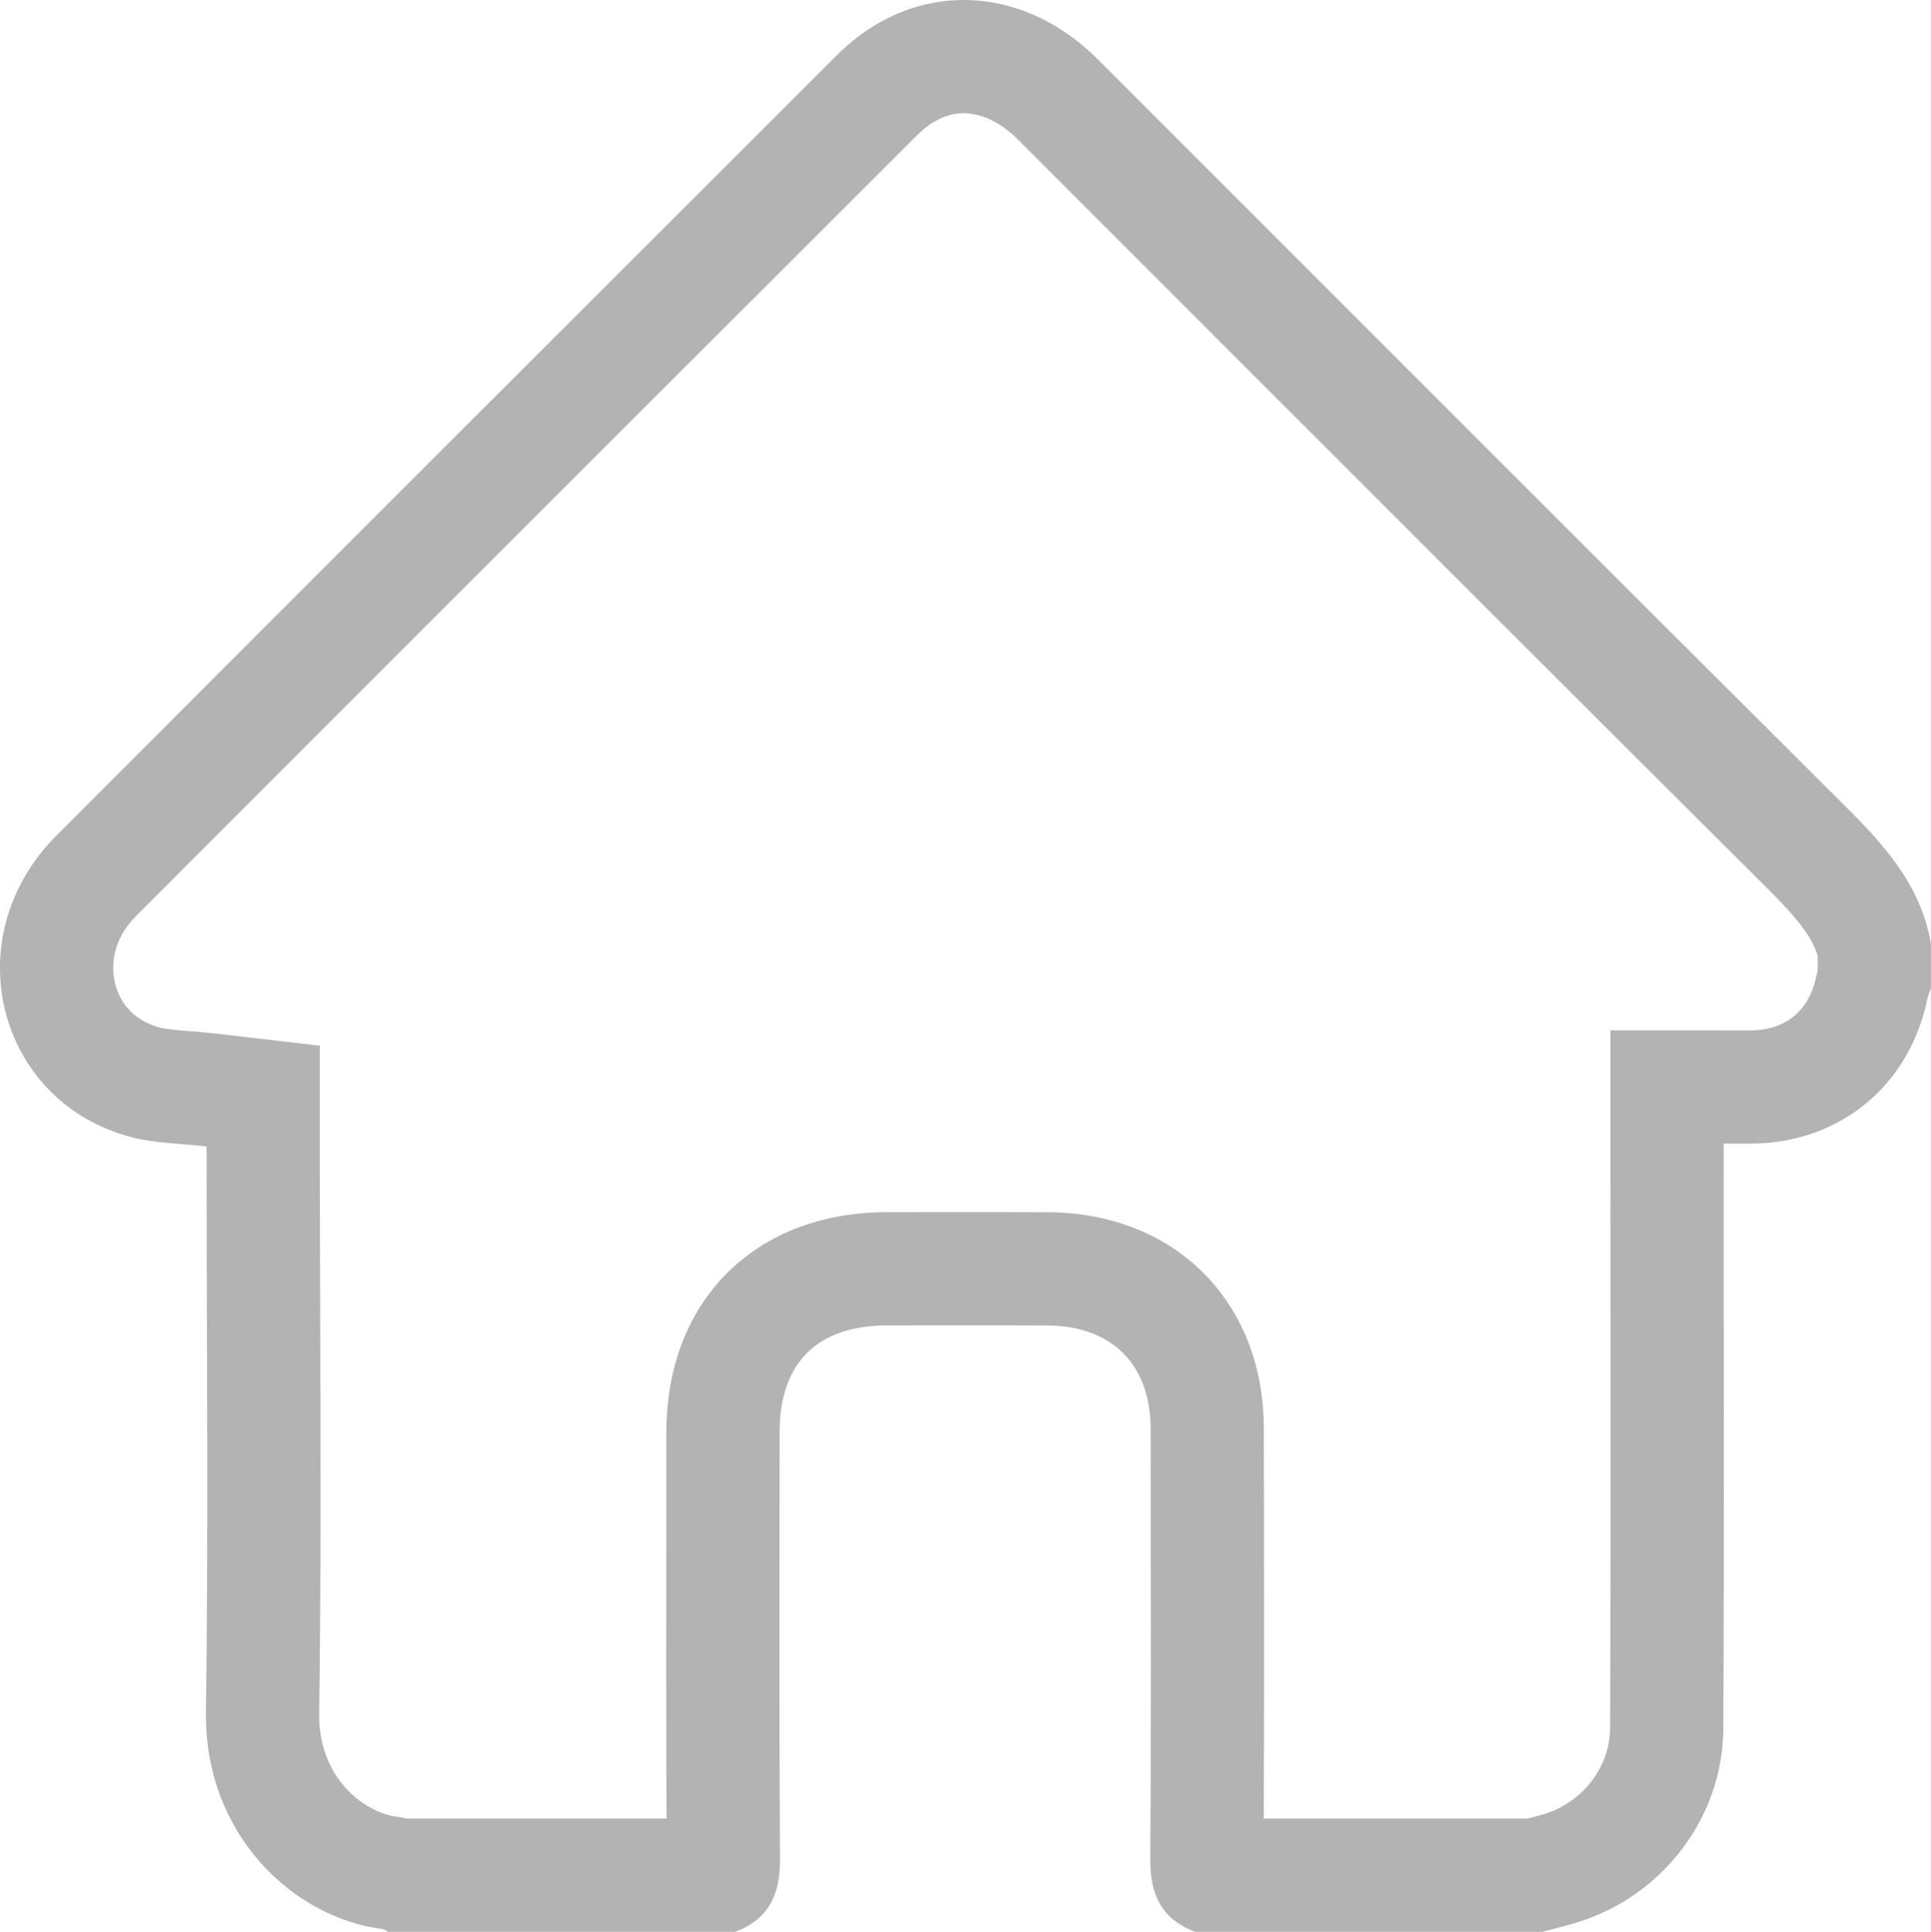 <svg id="Component_4_8" data-name="Component 4 – 8" xmlns="http://www.w3.org/2000/svg" width="25.58" height="25.589" viewBox="0 0 25.58 25.589">
  <g id="Path_2903" data-name="Path 2903" transform="translate(-48.924 -1022.231)" fill="none">
    <path d="M69.356,1047.819h-4.6a.886.886,0,0,1-.6-.952c.012-1.905.007-3.81,0-5.715a1.263,1.263,0,0,0-1.371-1.365q-1.06,0-2.121,0a1.275,1.275,0,0,0-1.423,1.414c0,1.888-.007,3.776,0,5.665a.887.887,0,0,1-.594.954h-4.6c-.021-.012-.042-.032-.064-.035a2.8,2.8,0,0,1-2.349-2.878c.033-2.405.009-4.812.009-7.218v-.272a7.5,7.5,0,0,1-1-.123,2.347,2.347,0,0,1-1-3.992q5.153-5.162,10.316-10.314a2.829,2.829,0,0,1,.482-.393,2.352,2.352,0,0,1,3,.423q4.948,4.944,9.9,9.887a3.41,3.41,0,0,1,1.139,1.823v.6a.782.782,0,0,0-.044.114,2.335,2.335,0,0,1-2.325,1.938h-.376v.337c0,2.472.007,4.944-.006,7.415a2.726,2.726,0,0,1-1.922,2.558C69.675,1047.738,69.515,1047.777,69.356,1047.819Z" stroke="none"/>
    <path d="M 69.161 1046.319 C 69.243 1046.298 69.32 1046.277 69.386 1046.257 C 69.894 1046.099 70.25 1045.633 70.253 1045.124 C 70.261 1043.398 70.26 1041.641 70.259 1039.942 C 70.259 1039.2 70.258 1038.458 70.258 1037.716 L 70.258 1037.379 L 70.258 1035.879 L 71.758 1035.879 L 71.896 1035.88 L 72.013 1035.88 C 72.048 1035.88 72.083 1035.88 72.118 1035.88 C 72.586 1035.874 72.896 1035.614 72.988 1035.148 L 72.991 1035.137 L 72.993 1035.125 C 72.996 1035.11 73 1035.095 73.003 1035.081 L 73.003 1034.89 C 72.922 1034.618 72.689 1034.348 72.306 1033.968 C 70.003 1031.676 67.668 1029.34 65.41 1027.082 C 64.41 1026.081 63.409 1025.08 62.407 1024.078 C 62.183 1023.854 61.928 1023.731 61.691 1023.731 C 61.548 1023.731 61.406 1023.775 61.267 1023.863 C 61.222 1023.891 61.147 1023.946 61.044 1024.049 L 60.936 1024.158 C 57.589 1027.5 54.128 1030.957 50.73 1034.361 C 50.357 1034.734 50.412 1035.125 50.453 1035.276 C 50.498 1035.441 50.634 1035.735 51.045 1035.843 C 51.127 1035.864 51.281 1035.877 51.444 1035.89 C 51.561 1035.899 51.693 1035.91 51.836 1035.927 L 53.161 1036.082 L 53.161 1037.417 L 53.161 1037.688 C 53.161 1038.398 53.164 1039.107 53.166 1039.817 C 53.171 1041.49 53.176 1043.22 53.152 1044.927 C 53.14 1045.781 53.749 1046.241 54.188 1046.296 C 54.234 1046.302 54.28 1046.31 54.325 1046.319 L 57.753 1046.319 C 57.748 1045.017 57.749 1043.704 57.75 1042.43 C 57.751 1042.02 57.751 1041.61 57.751 1041.199 C 57.753 1039.459 58.927 1038.288 60.673 1038.287 C 61.027 1038.286 61.382 1038.286 61.736 1038.286 C 62.091 1038.286 62.446 1038.286 62.8 1038.288 C 64.486 1038.293 65.665 1039.47 65.666 1041.151 L 65.668 1042.14 C 65.669 1043.51 65.671 1044.92 65.665 1046.319 L 69.161 1046.319 M 69.356 1047.819 L 64.759 1047.819 C 64.316 1047.655 64.159 1047.33 64.162 1046.867 C 64.174 1044.962 64.168 1043.057 64.166 1041.152 C 64.166 1040.303 63.65 1039.79 62.795 1039.788 C 62.442 1039.786 62.089 1039.786 61.736 1039.786 C 61.382 1039.786 61.029 1039.786 60.675 1039.787 C 59.75 1039.788 59.252 1040.282 59.251 1041.201 C 59.251 1043.089 59.245 1044.977 59.256 1046.865 C 59.259 1047.327 59.105 1047.654 58.662 1047.819 L 54.065 1047.819 C 54.044 1047.807 54.023 1047.787 54.001 1047.784 C 52.807 1047.636 51.63 1046.528 51.652 1044.906 C 51.686 1042.501 51.661 1040.095 51.661 1037.688 C 51.661 1037.591 51.661 1037.495 51.661 1037.417 C 51.303 1037.375 50.974 1037.375 50.665 1037.294 C 48.875 1036.822 48.331 1034.642 49.668 1033.302 C 53.103 1029.86 56.544 1026.424 59.984 1022.988 C 60.13 1022.842 60.292 1022.704 60.466 1022.595 C 60.852 1022.35 61.271 1022.231 61.691 1022.231 C 62.319 1022.231 62.949 1022.499 63.468 1023.018 C 66.766 1026.314 70.059 1029.615 73.364 1032.905 C 73.892 1033.429 74.372 1033.964 74.503 1034.728 L 74.503 1035.327 C 74.488 1035.365 74.468 1035.402 74.46 1035.441 C 74.229 1036.6 73.312 1037.365 72.134 1037.379 C 72.094 1037.38 72.054 1037.38 72.013 1037.38 C 71.932 1037.38 71.848 1037.379 71.758 1037.379 C 71.758 1037.518 71.758 1037.617 71.758 1037.716 C 71.757 1040.188 71.765 1042.66 71.753 1045.131 C 71.746 1046.303 70.948 1047.342 69.831 1047.689 C 69.675 1047.738 69.515 1047.777 69.356 1047.819 Z" stroke="none" fill="#b3b3b3"/>
  </g>
</svg>
